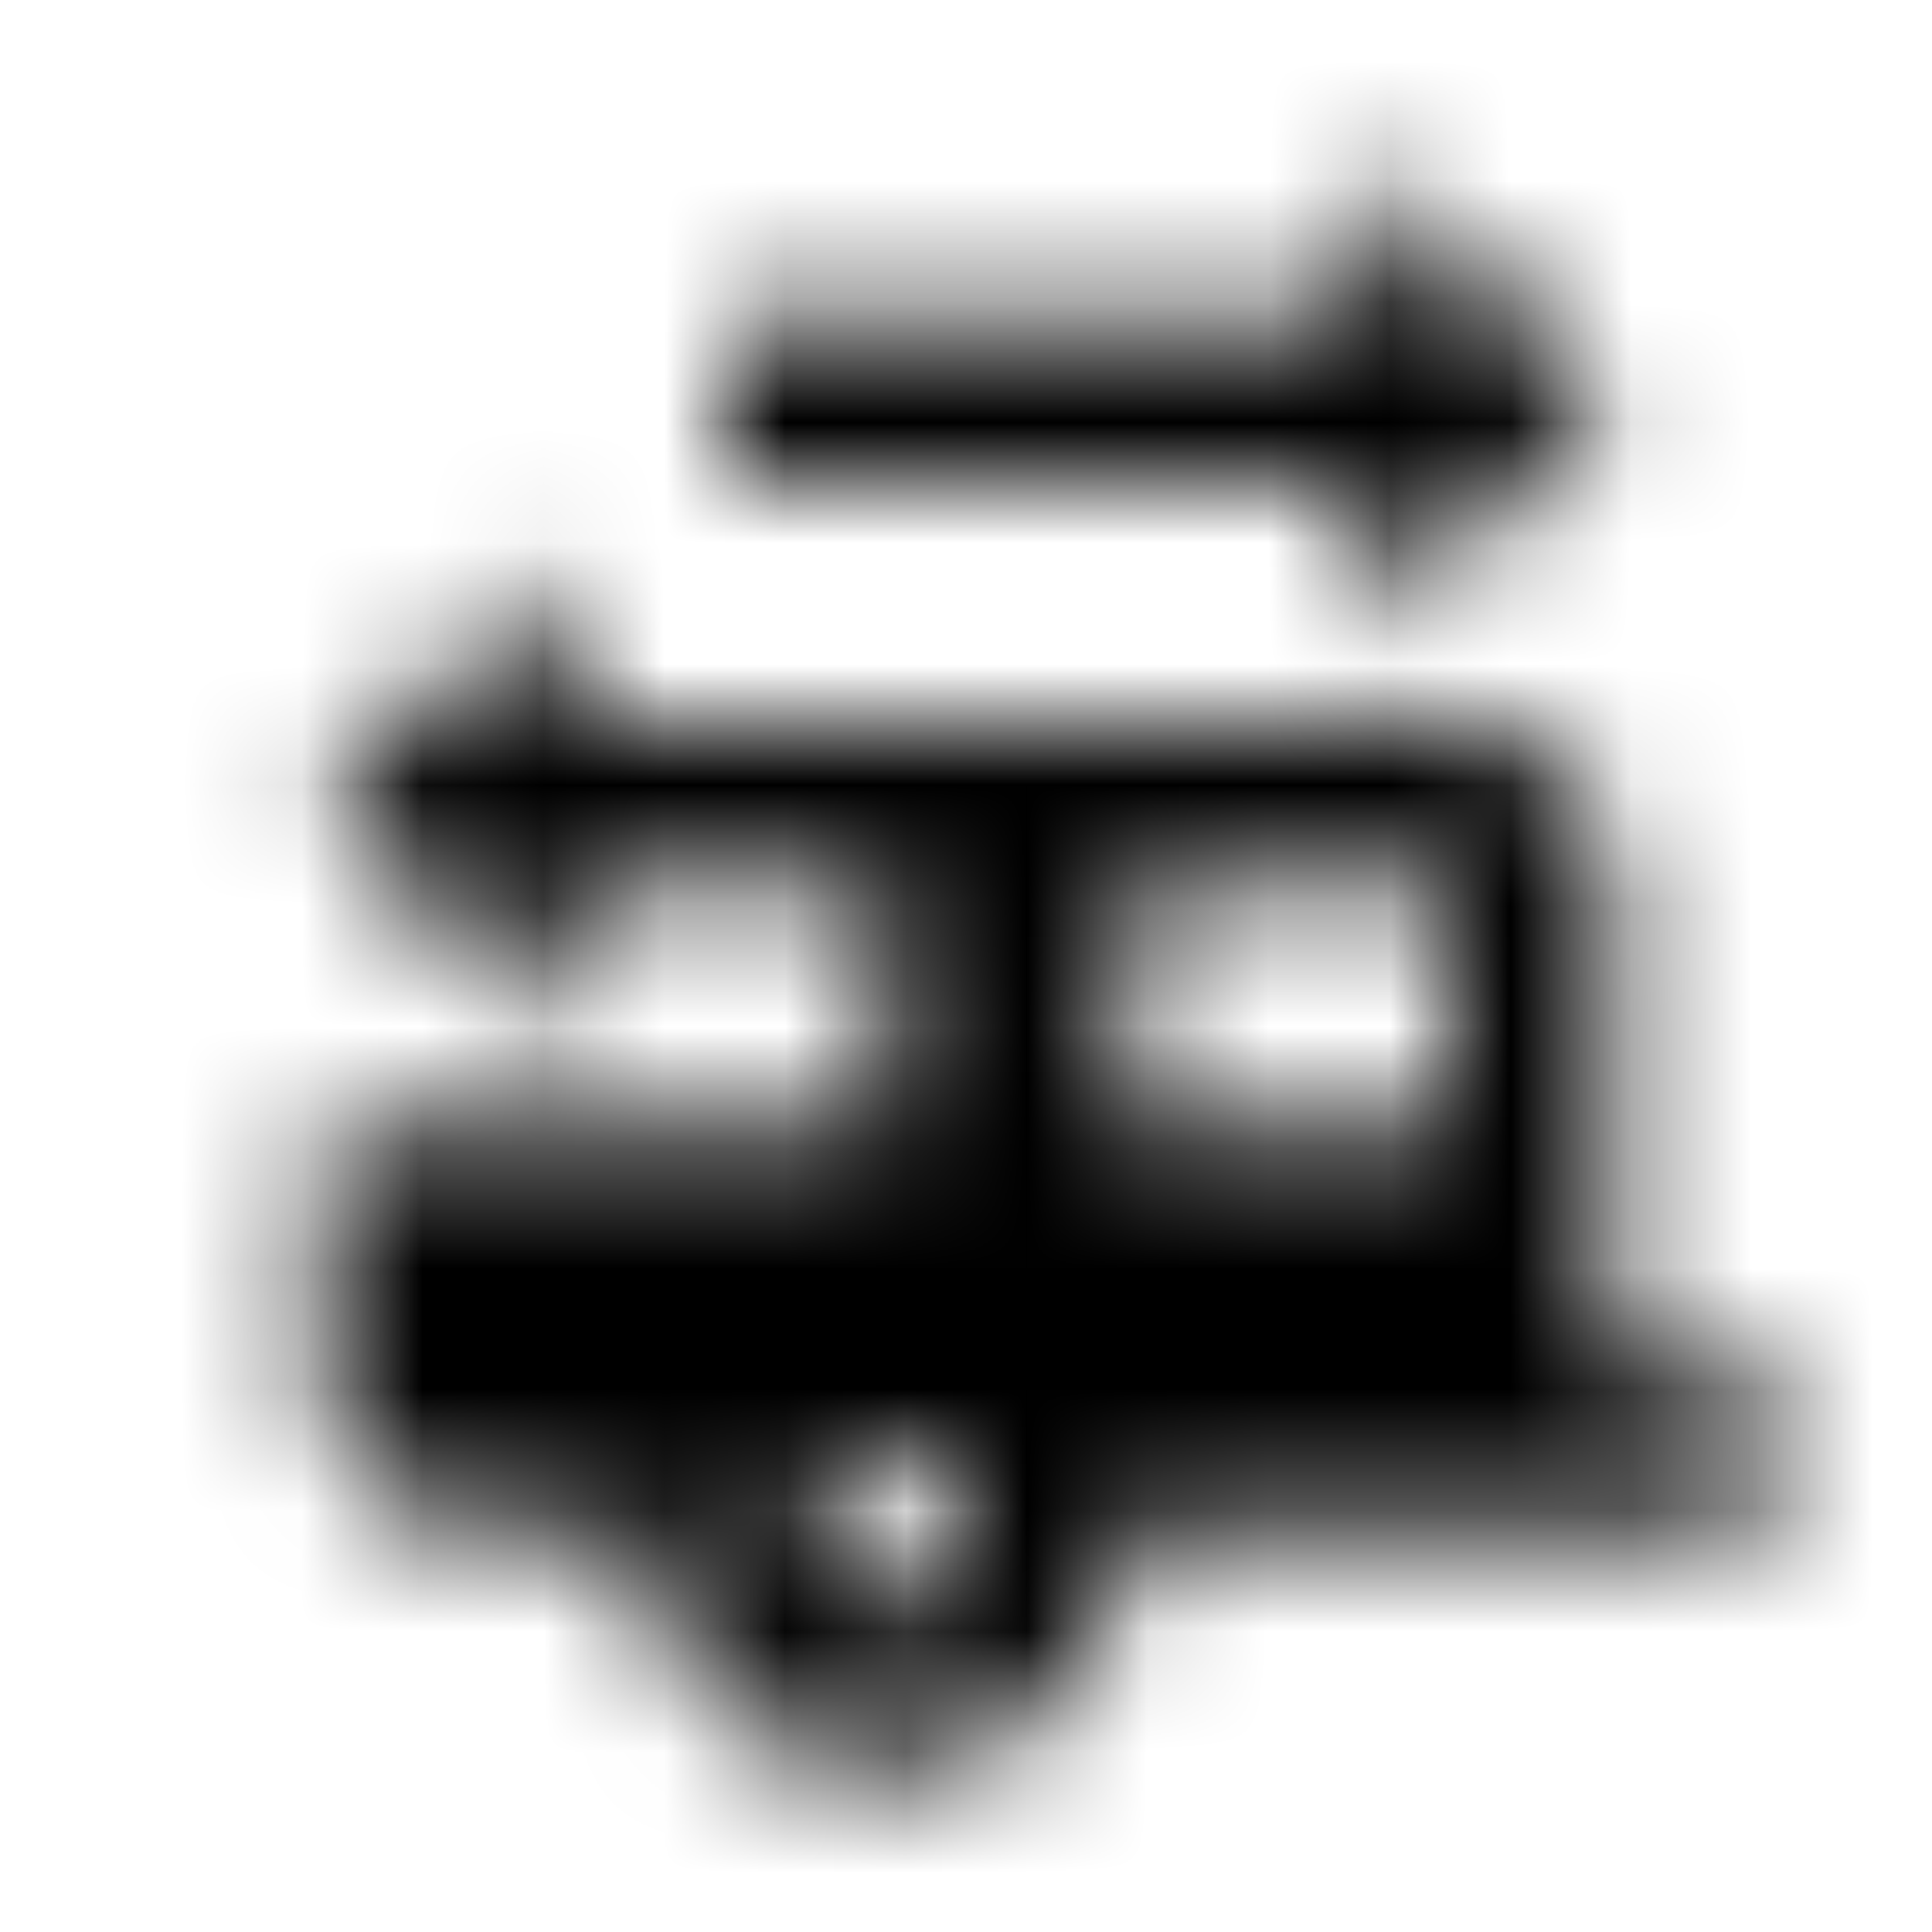 <svg xmlns="http://www.w3.org/2000/svg" xmlns:xlink="http://www.w3.org/1999/xlink" width="16" height="16" viewBox="0 0 16 16">
  <defs>
    <path id="rv-hookup-a" d="M13.333,11.333 L13.333,7.333 C13.333,6.6 12.733,6 12,6 L4.667,6 L4.667,4.667 L2.667,6.667 L4.667,8.667 L4.667,7.333 L7.333,7.333 L7.333,9.333 L2.667,9.333 L2.667,11.333 C2.667,12.067 3.267,12.667 4,12.667 L5.333,12.667 C5.333,13.773 6.227,14.667 7.333,14.667 C8.44,14.667 9.333,13.773 9.333,12.667 L14.667,12.667 L14.667,11.333 L13.333,11.333 Z M7.333,13.333 C6.967,13.333 6.667,13.033 6.667,12.667 C6.667,12.3 6.967,12 7.333,12 C7.7,12 8,12.3 8,12.667 C8,13.033 7.7,13.333 7.333,13.333 Z M12,9.333 L9.333,9.333 L9.333,7.333 L12,7.333 L12,9.333 Z M11.333,1.333 L11.333,2.667 L6,2.667 L6,4 L11.333,4 L11.333,5.333 L13.333,3.333 L11.333,1.333 Z"/>
  </defs>
  <g fill="none" fill-rule="evenodd">
    <mask id="rv-hookup-b" fill="#fff">
      <use xlink:href="#rv-hookup-a"/>
    </mask>
    <g fill="CurrentColor" mask="url(#rv-hookup-b)">
      <rect width="16" height="16"/>
    </g>
  </g>
</svg>
